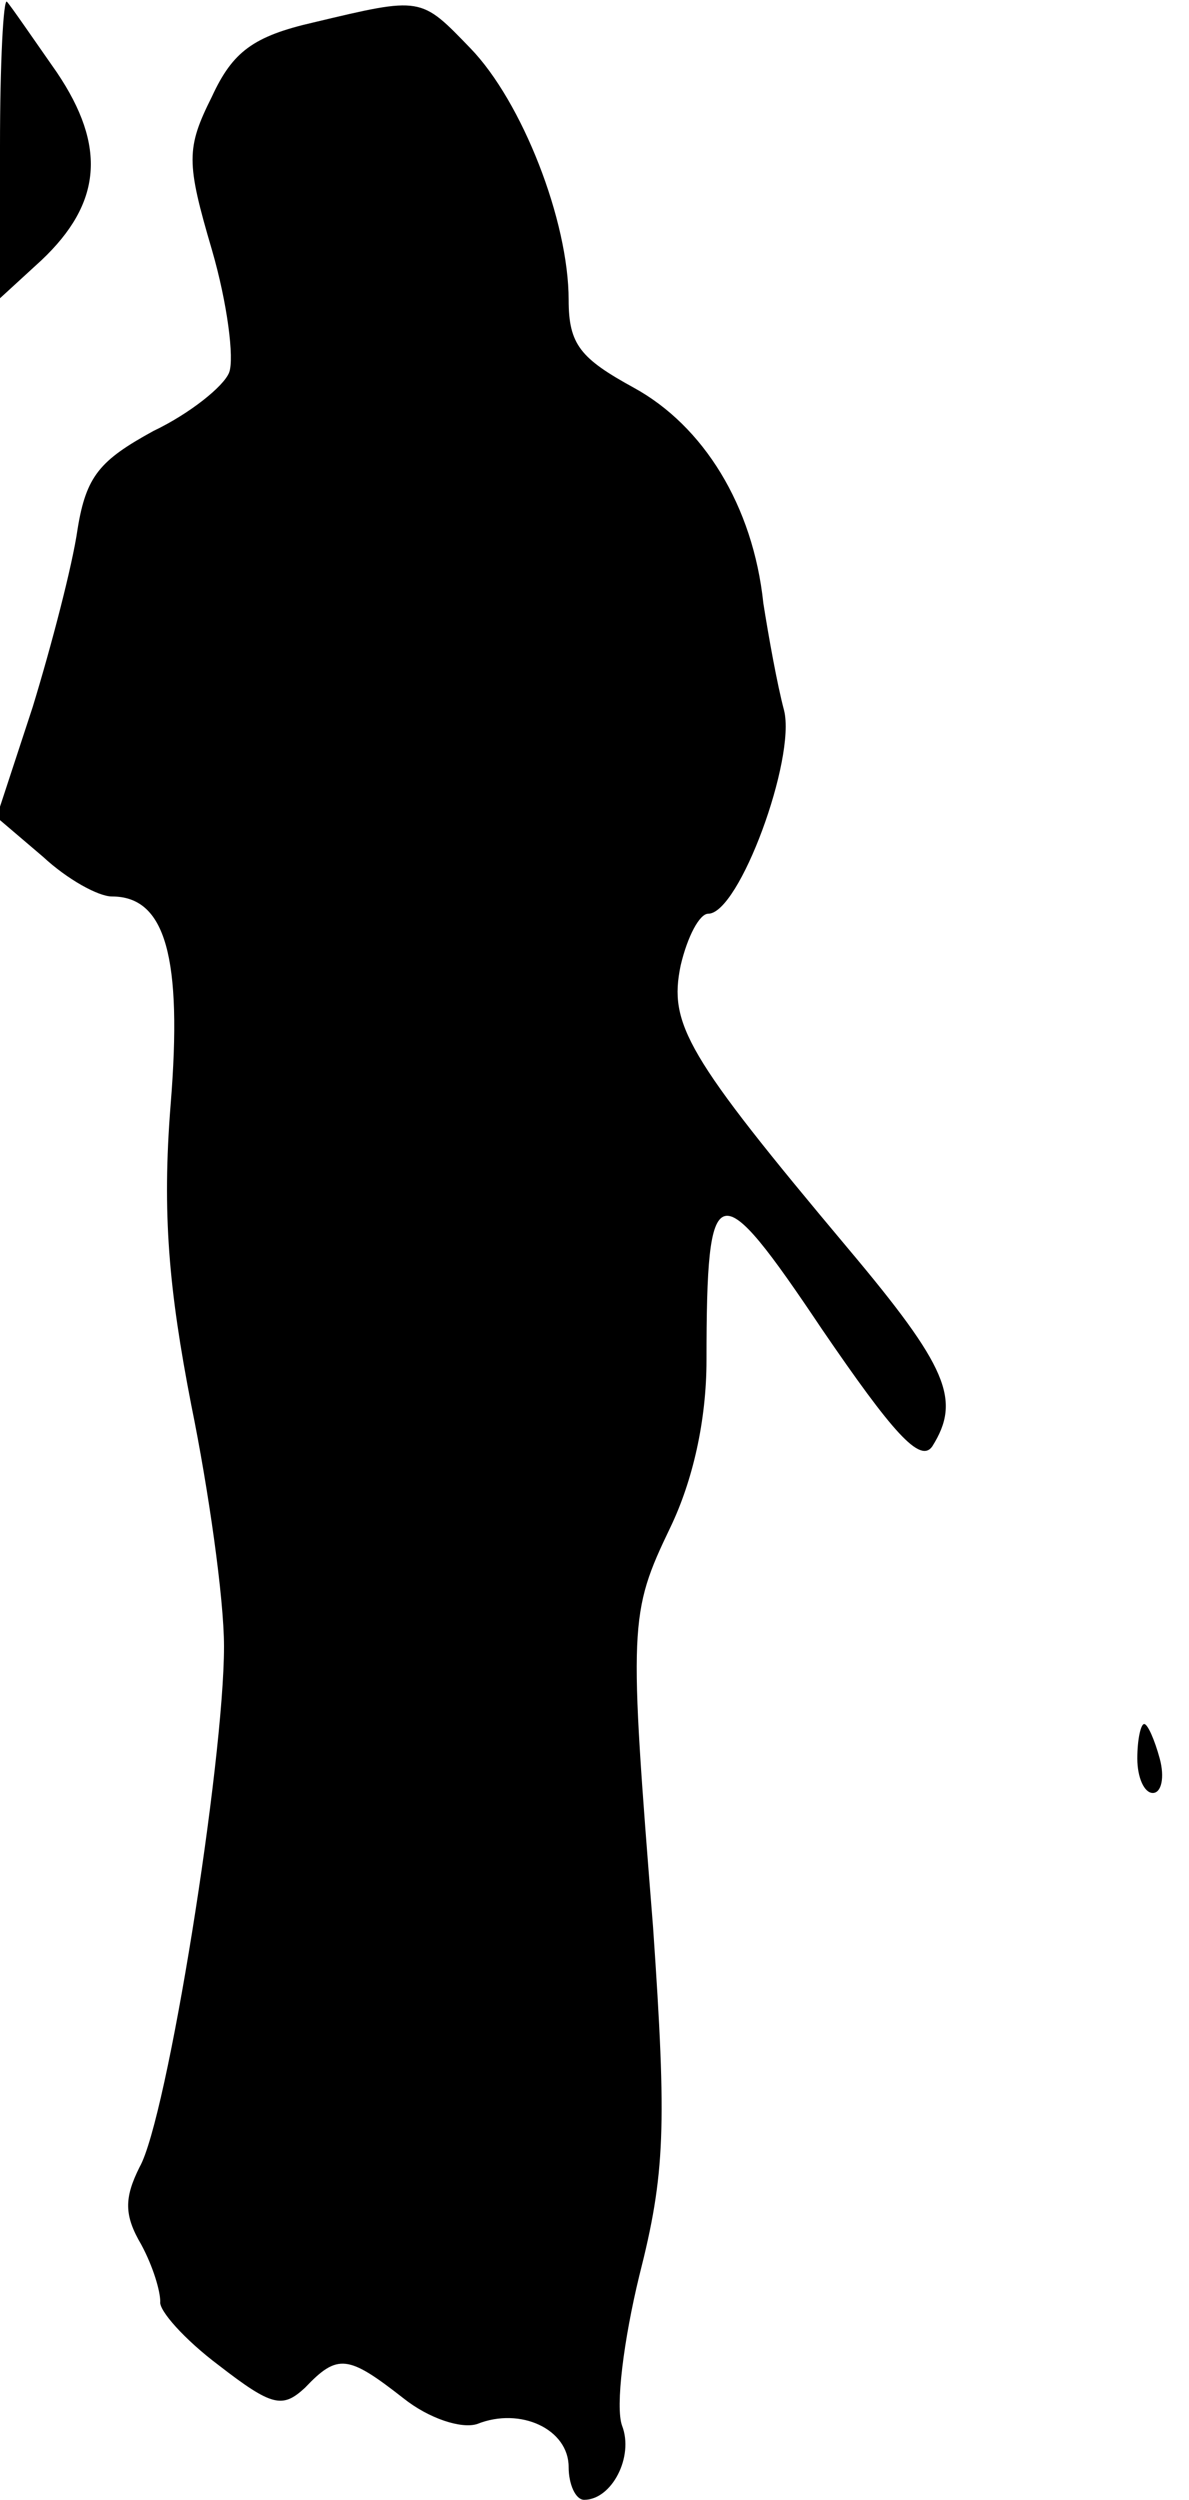<?xml version="1.0" standalone="no"?>
<!DOCTYPE svg PUBLIC "-//W3C//DTD SVG 20010904//EN"
 "http://www.w3.org/TR/2001/REC-SVG-20010904/DTD/svg10.dtd">
<svg version="1.0" xmlns="http://www.w3.org/2000/svg"
 width="69pt" height="145pt" viewBox="0 0 69 145"
 preserveAspectRatio="xMidYMid meet">
<g transform="translate(0,145) scale(0.1,-0.1)"
fill="#000000" stroke="none">
<path fill="#000000" stroke="none" d="M0 1365 l0 -88 24 22 c35 33 38 66 9
109 -14 20 -27 39 -29 41 -2 2 -4 -35 -4 -84z"/>
<path fill="#000000" stroke="none" d="M182 1437 c-35 -8 -47 -17 -59 -43 -15
-30 -15 -38 0 -89 9 -31 13 -63 10 -71 -3 -8 -23 -24 -44 -34 -31 -17 -39 -26
-44 -57 -3 -21 -15 -67 -26 -103 l-21 -64 27 -23 c14 -13 32 -23 40 -23 31 0
41 -35 34 -121 -5 -63 -1 -107 12 -174 10 -49 19 -112 19 -140 0 -67 -33 -274
-49 -302 -9 -18 -9 -28 1 -45 7 -13 11 -27 11 -33 -1 -5 14 -22 34 -37 31 -24
37 -25 50 -13 19 20 25 19 57 -6 15 -12 34 -18 43 -15 25 10 53 -3 53 -25 0
-10 4 -19 9 -19 16 0 29 25 22 43 -4 11 1 50 10 87 15 59 16 86 8 202 -14 176
-14 182 10 232 13 27 21 62 21 97 0 108 6 109 67 18 41 -60 57 -78 64 -68 17
27 9 46 -49 115 -94 112 -104 130 -97 164 4 17 11 30 16 30 18 0 51 90 44 118
-4 15 -9 43 -12 62 -6 57 -35 103 -75 125 -31 17 -38 25 -38 51 0 46 -27 115
-57 146 -29 30 -28 30 -91 15z"/>
<path fill="#000000" stroke="none" d="M660 430 c0 -11 4 -20 9 -20 5 0 7 9 4
20 -3 11 -7 20 -9 20 -2 0 -4 -9 -4 -20z"/>
</g>
</svg>

